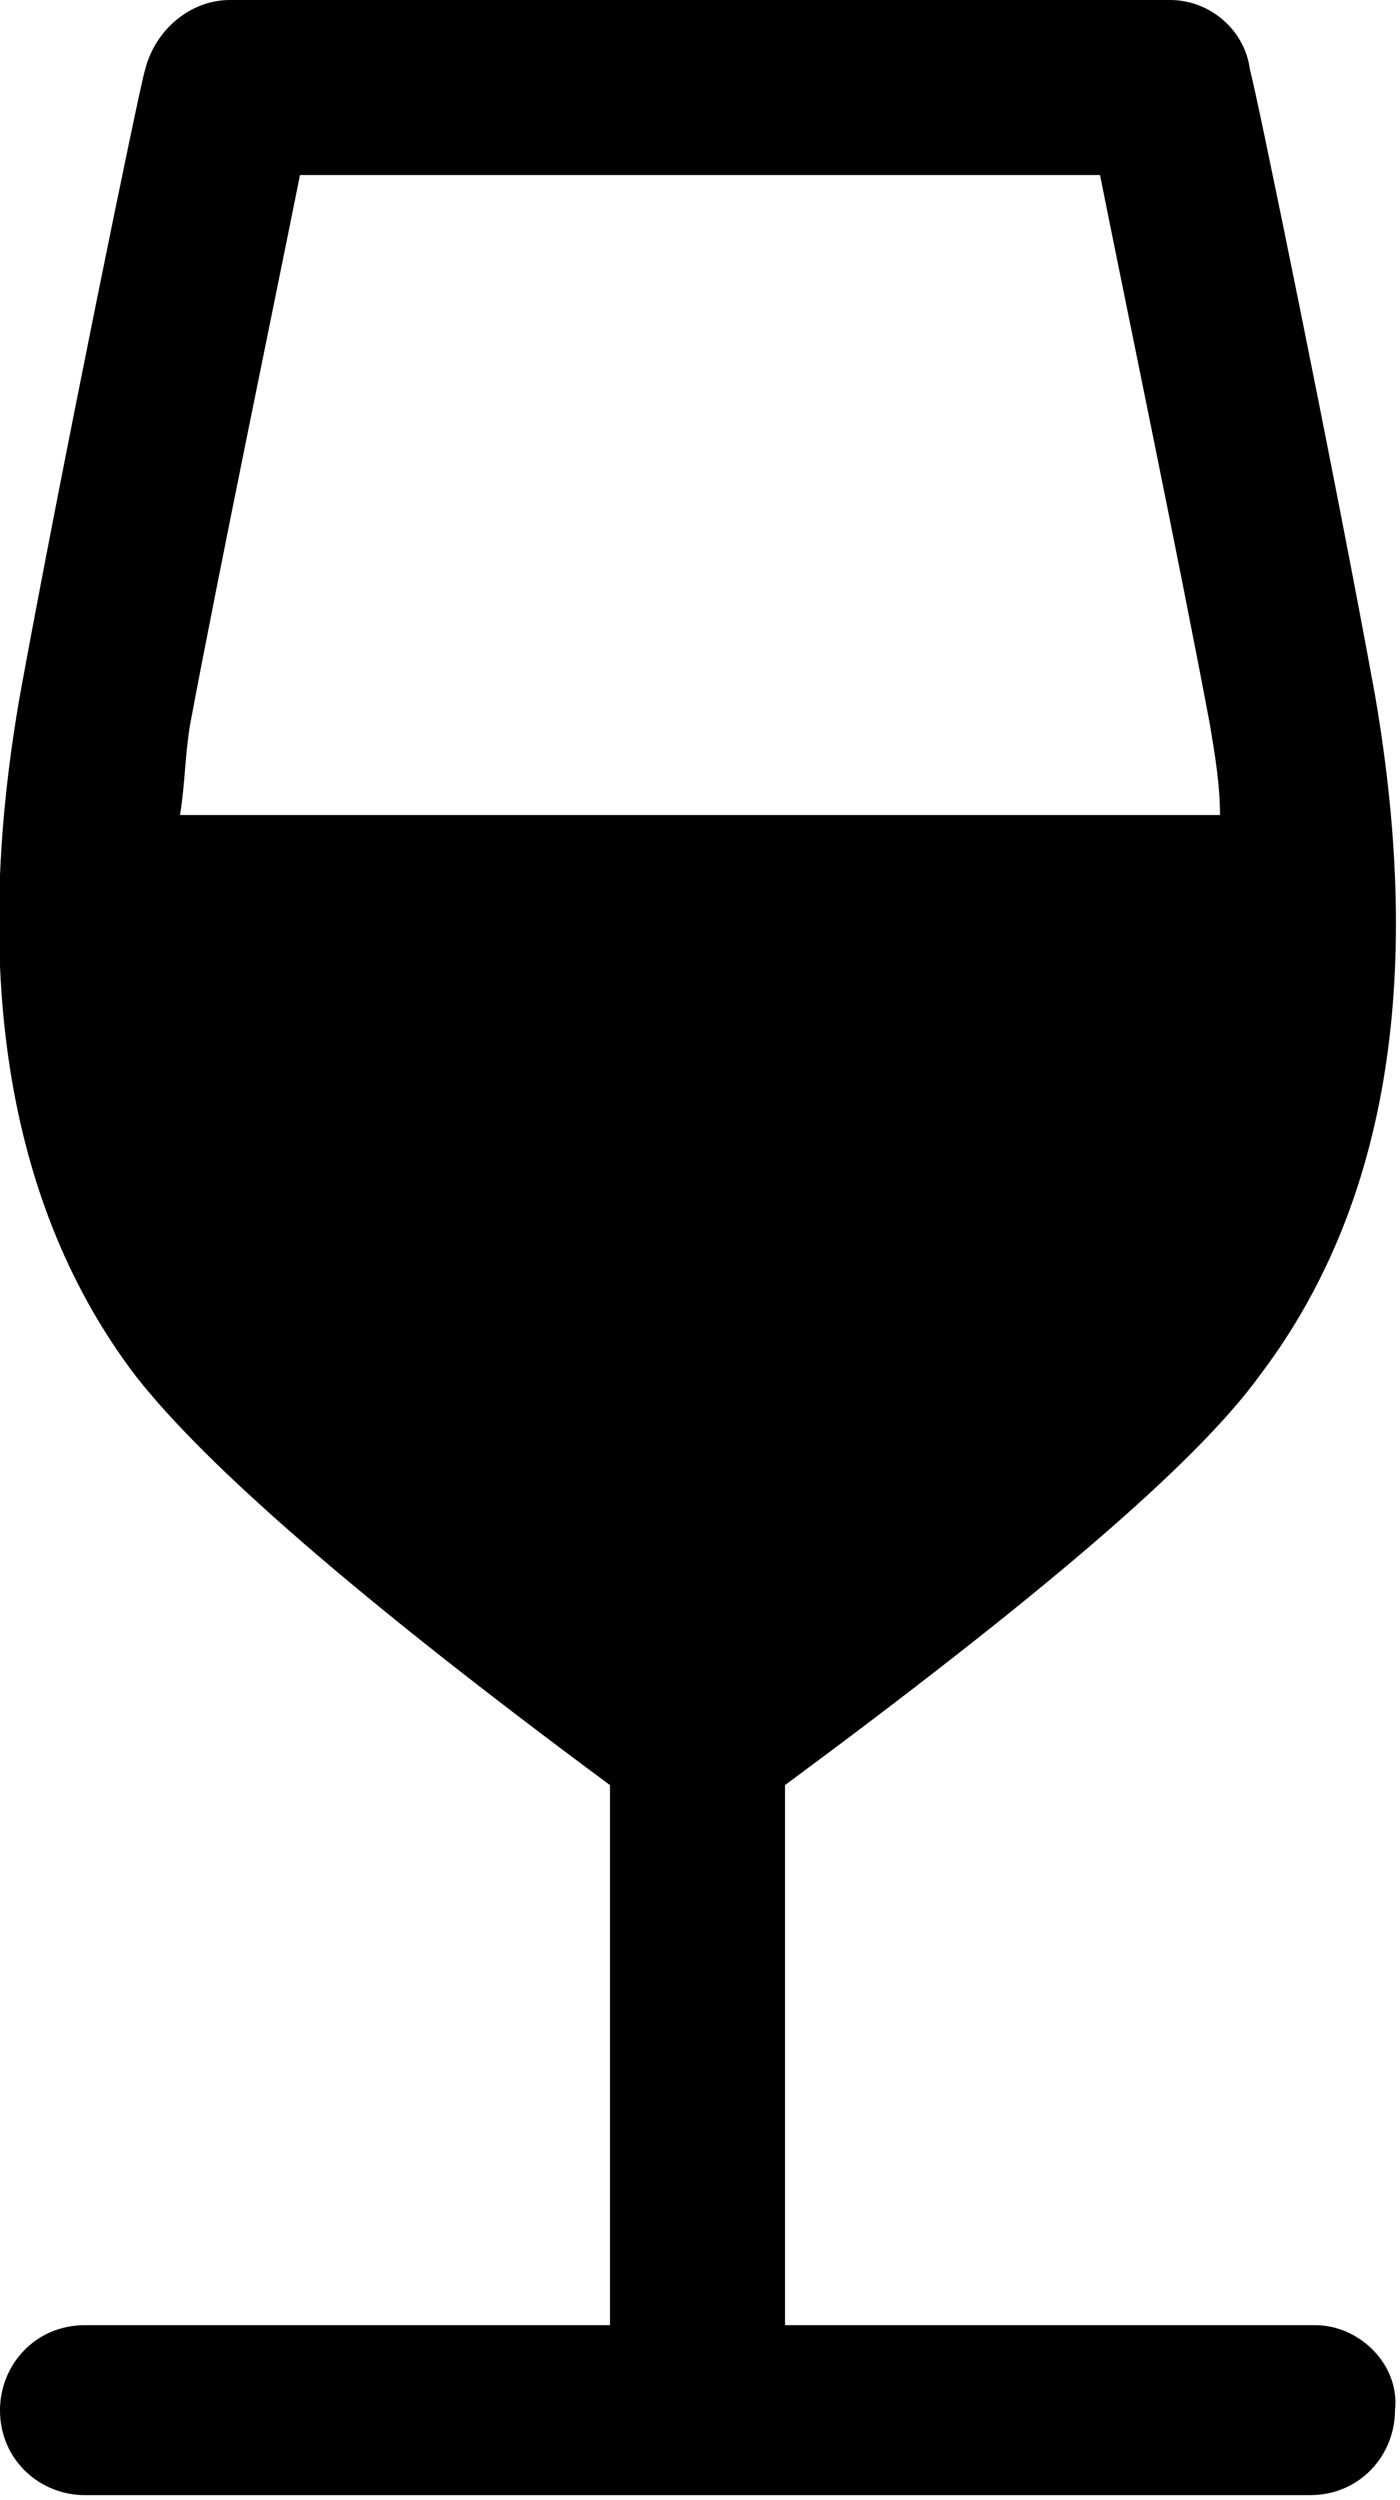 <?xml version="1.0" encoding="utf-8"?>
<!-- Generator: Adobe Illustrator 19.0.1, SVG Export Plug-In . SVG Version: 6.00 Build 0)  -->
<svg version="1.1" id="Layer_1" xmlns="http://www.w3.org/2000/svg" xmlns:xlink="http://www.w3.org/1999/xlink" x="0px" y="0px"
	 viewBox="0 0 28 50" style="enable-background:new 0 0 28 50;" xml:space="preserve">
<path d="M26.3,46.5H15.7V35.7c5-3.7,8.2-6.4,9.5-8.2c2.5-3.3,3.3-7.8,2.3-13.6c-0.8-4.4-2.4-12.2-2.5-12.5C24.9,0.6,24.2,0,23.4,0
	H4.6C3.8,0,3.1,0.6,2.9,1.4C2.8,1.7,1.2,9.5,0.4,13.9c-1,5.7-0.2,10.3,2.3,13.6c1.4,1.8,4.5,4.5,9.5,8.2v10.8H1.7
	c-1,0-1.7,0.8-1.7,1.7c0,1,0.8,1.7,1.7,1.7h24.5c1,0,1.7-0.8,1.7-1.7C28,47.3,27.2,46.5,26.3,46.5z M6,3.5H22
	c0.5,2.5,1.6,7.8,2.2,11c0.1,0.6,0.2,1.2,0.2,1.8H3.6c0.1-0.6,0.1-1.2,0.2-1.8C4.4,11.3,5.5,6,6,3.5z"/>
</svg>

